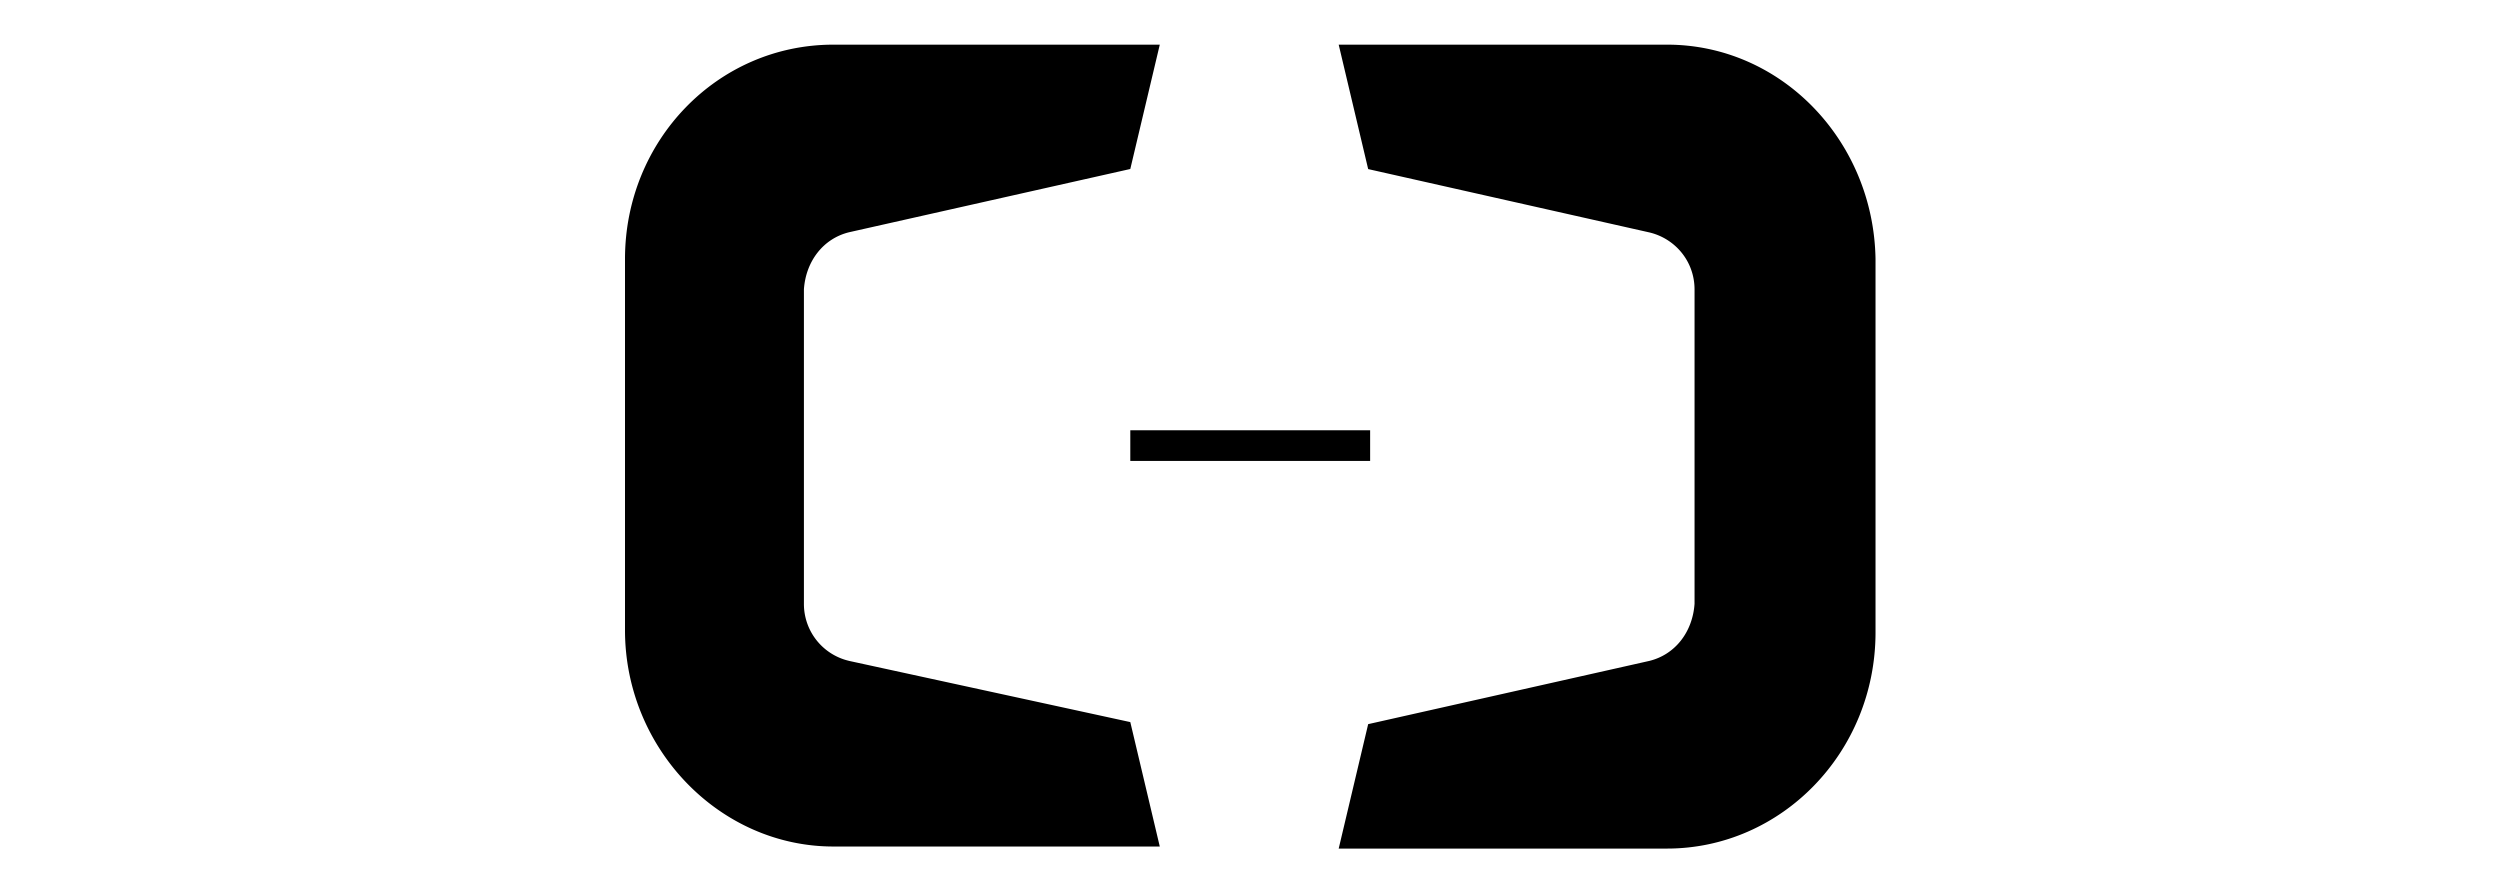 <?xml version="1.0" standalone="no"?><!DOCTYPE svg PUBLIC "-//W3C//DTD SVG 1.1//EN" "http://www.w3.org/Graphics/SVG/1.1/DTD/svg11.dtd"><svg class="icon" height="512" viewBox="0 0 1433 1024" version="1.1" xmlns="http://www.w3.org/2000/svg"><path d="M257.024 757.658a66.97 66.97 0 0 1-51.917-65.536V331.776c2.253-32.768 22.528-58.368 51.814-65.536l322.355-72.499L613.069 51.2H238.899C105.984 51.2 0 161.178 0 296.858v425.677C0 858.112 108.237 970.445 238.899 970.445h374.17l-33.792-142.643-322.355-70.144zM1194.598 51.2H818.176l33.792 142.643 322.355 72.602c29.286 6.963 51.814 32.768 51.814 65.536v360.141c-2.253 32.768-22.528 58.368-51.814 65.536l-322.355 72.499L818.176 972.8h376.422C1325.363 972.8 1433.6 862.822 1433.6 724.89v-428.032C1431.347 161.075 1325.363 51.2 1194.701 51.2z m-615.424 442.061h275.046v35.123H579.277v-35.123z" /></svg>